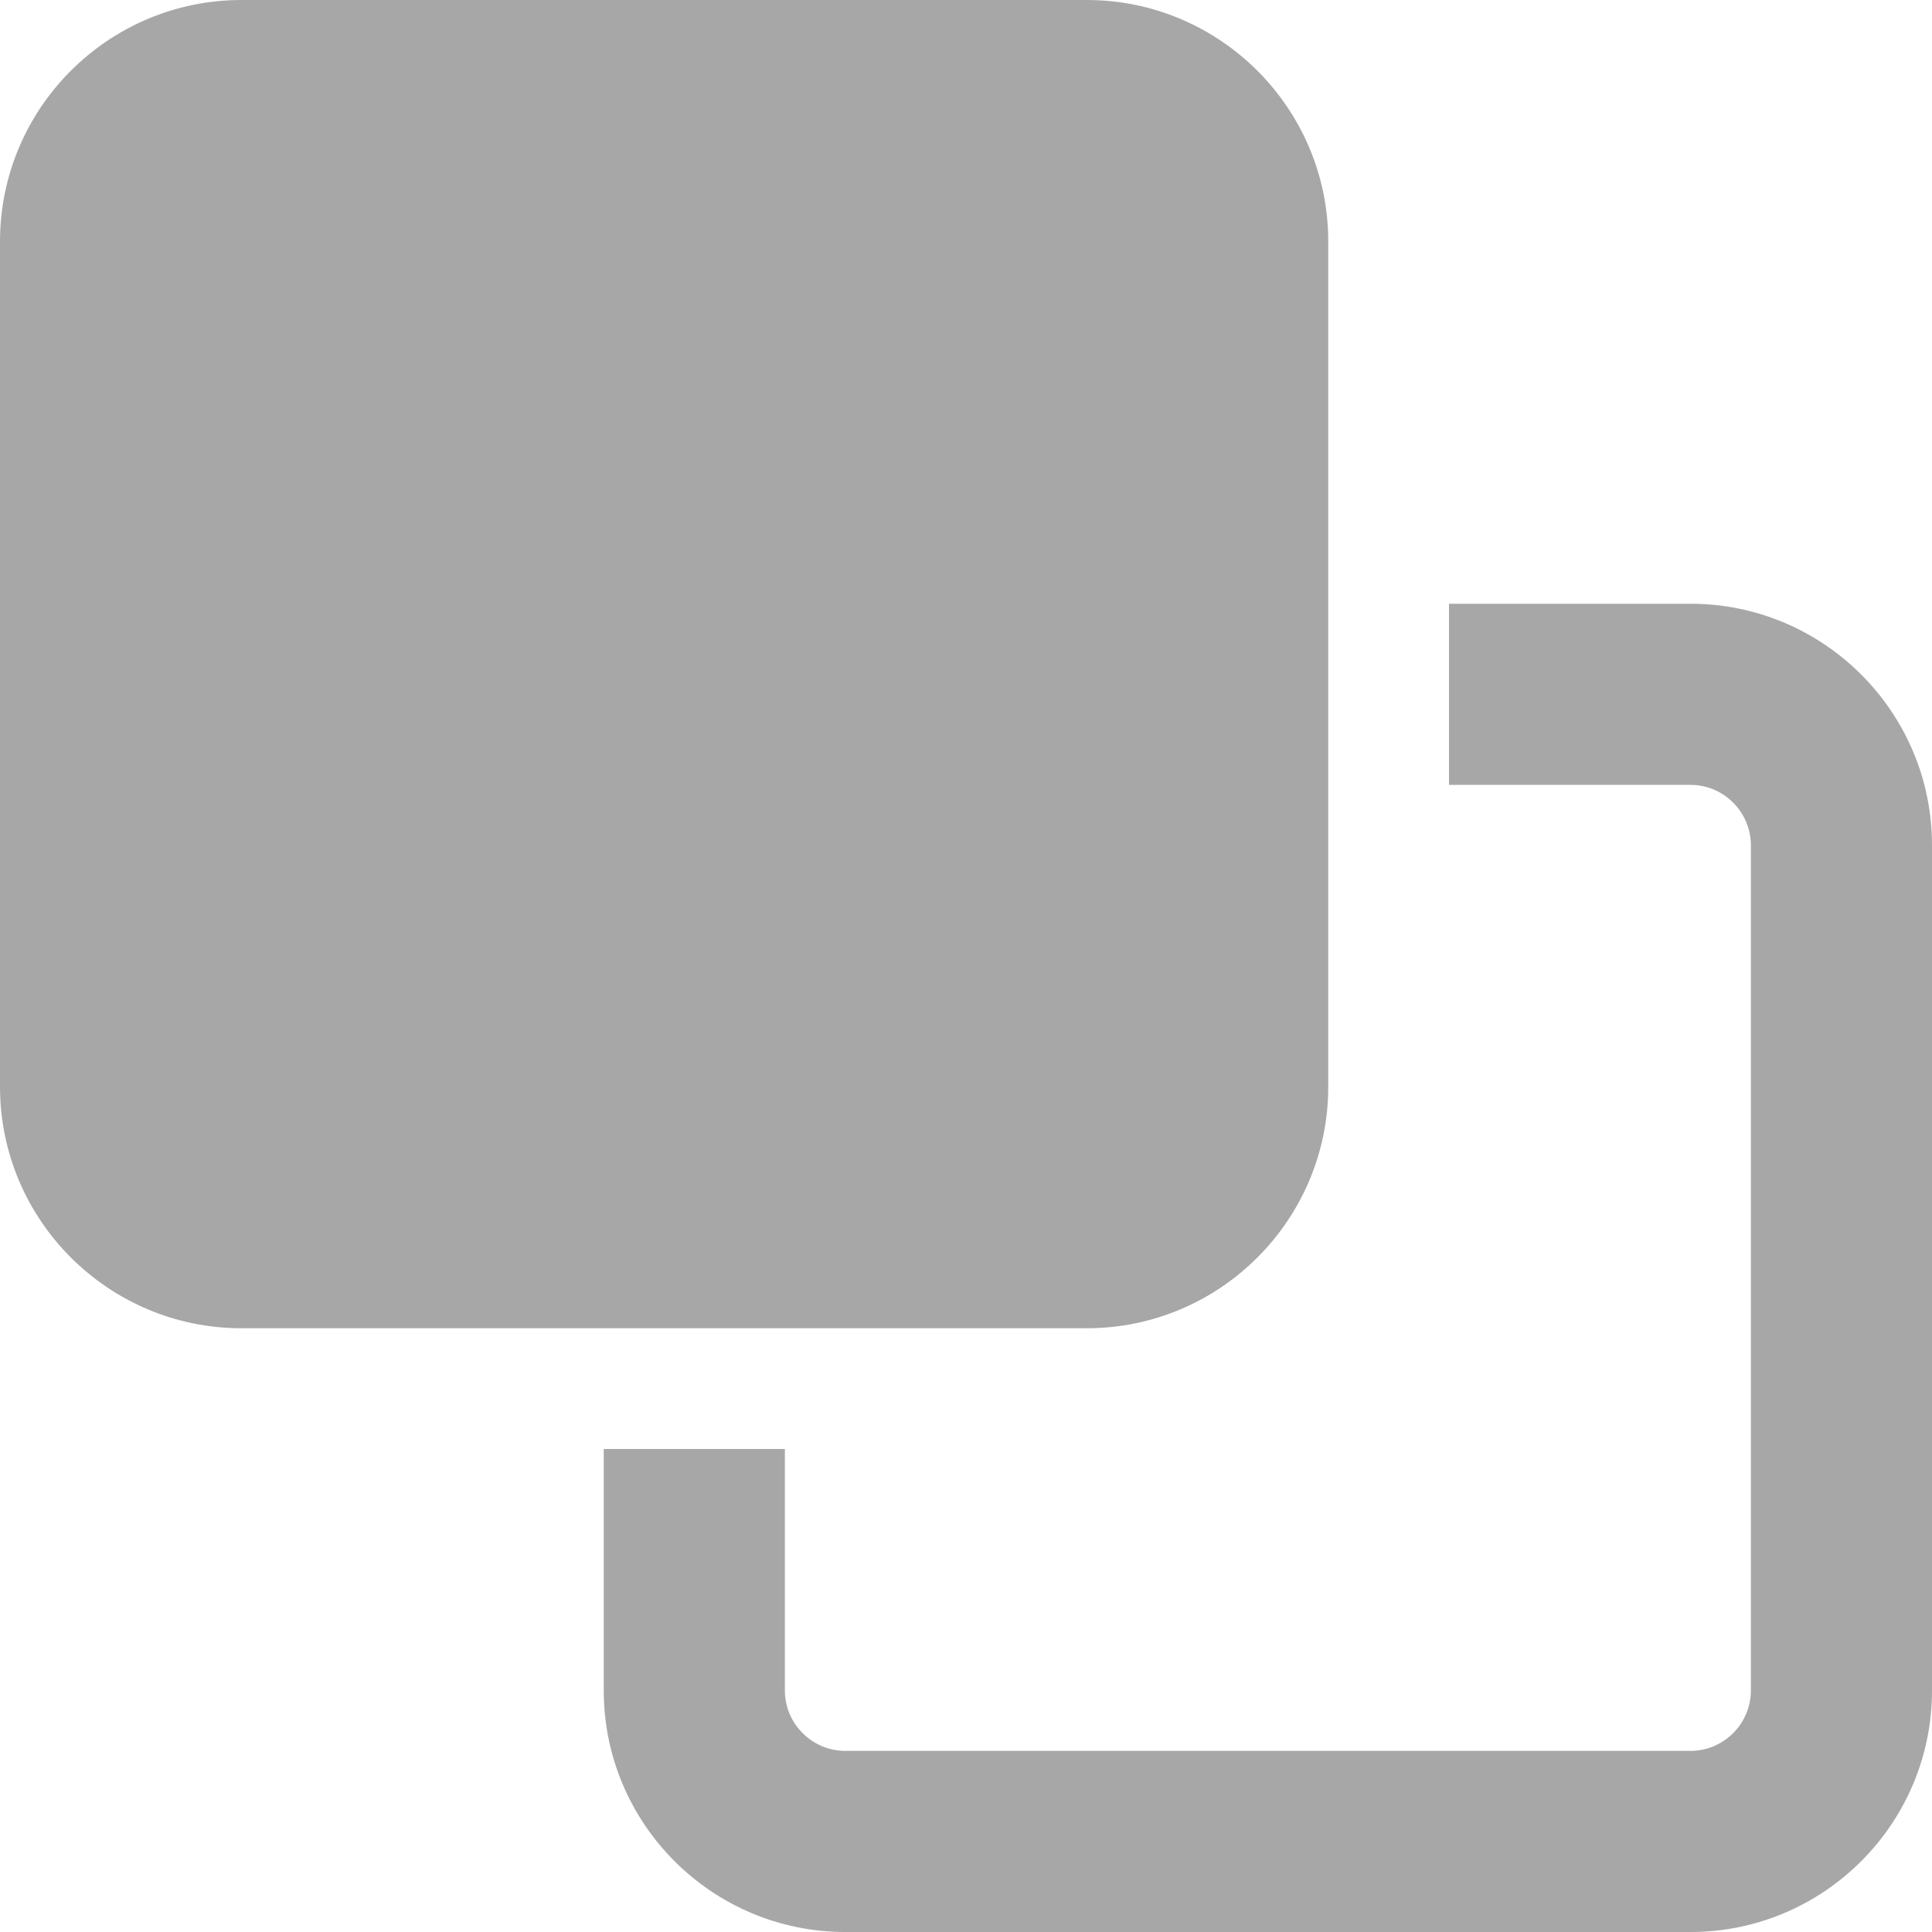 <svg xmlns="http://www.w3.org/2000/svg" viewBox="0 0 512 512" color="#a7a7a7"><!--!
  Font Awesome Pro 6.4.0 by @fontawesome - https://fontawesome.com License -
  https://fontawesome.com/license (Commercial License) Copyright 2023 Fonticons, Inc. -->
  <path fill="currentColor"
    d="M224 464H448c8.8 0 16-7.2 16-16V224c0-8.8-7.2-16-16-16H384V160h64c35.3 0 64 28.7 64 64V448c0 35.3-28.7 64-64 64H224c-35.3 0-64-28.7-64-64V384h48v64c0 8.8 7.2 16 16 16zm64-112H64c-35.3 0-64-28.7-64-64V64C0 28.7 28.7 0 64 0H288c35.3 0 64 28.7 64 64V288c0 35.3-28.7 64-64 64z" />
</svg>
